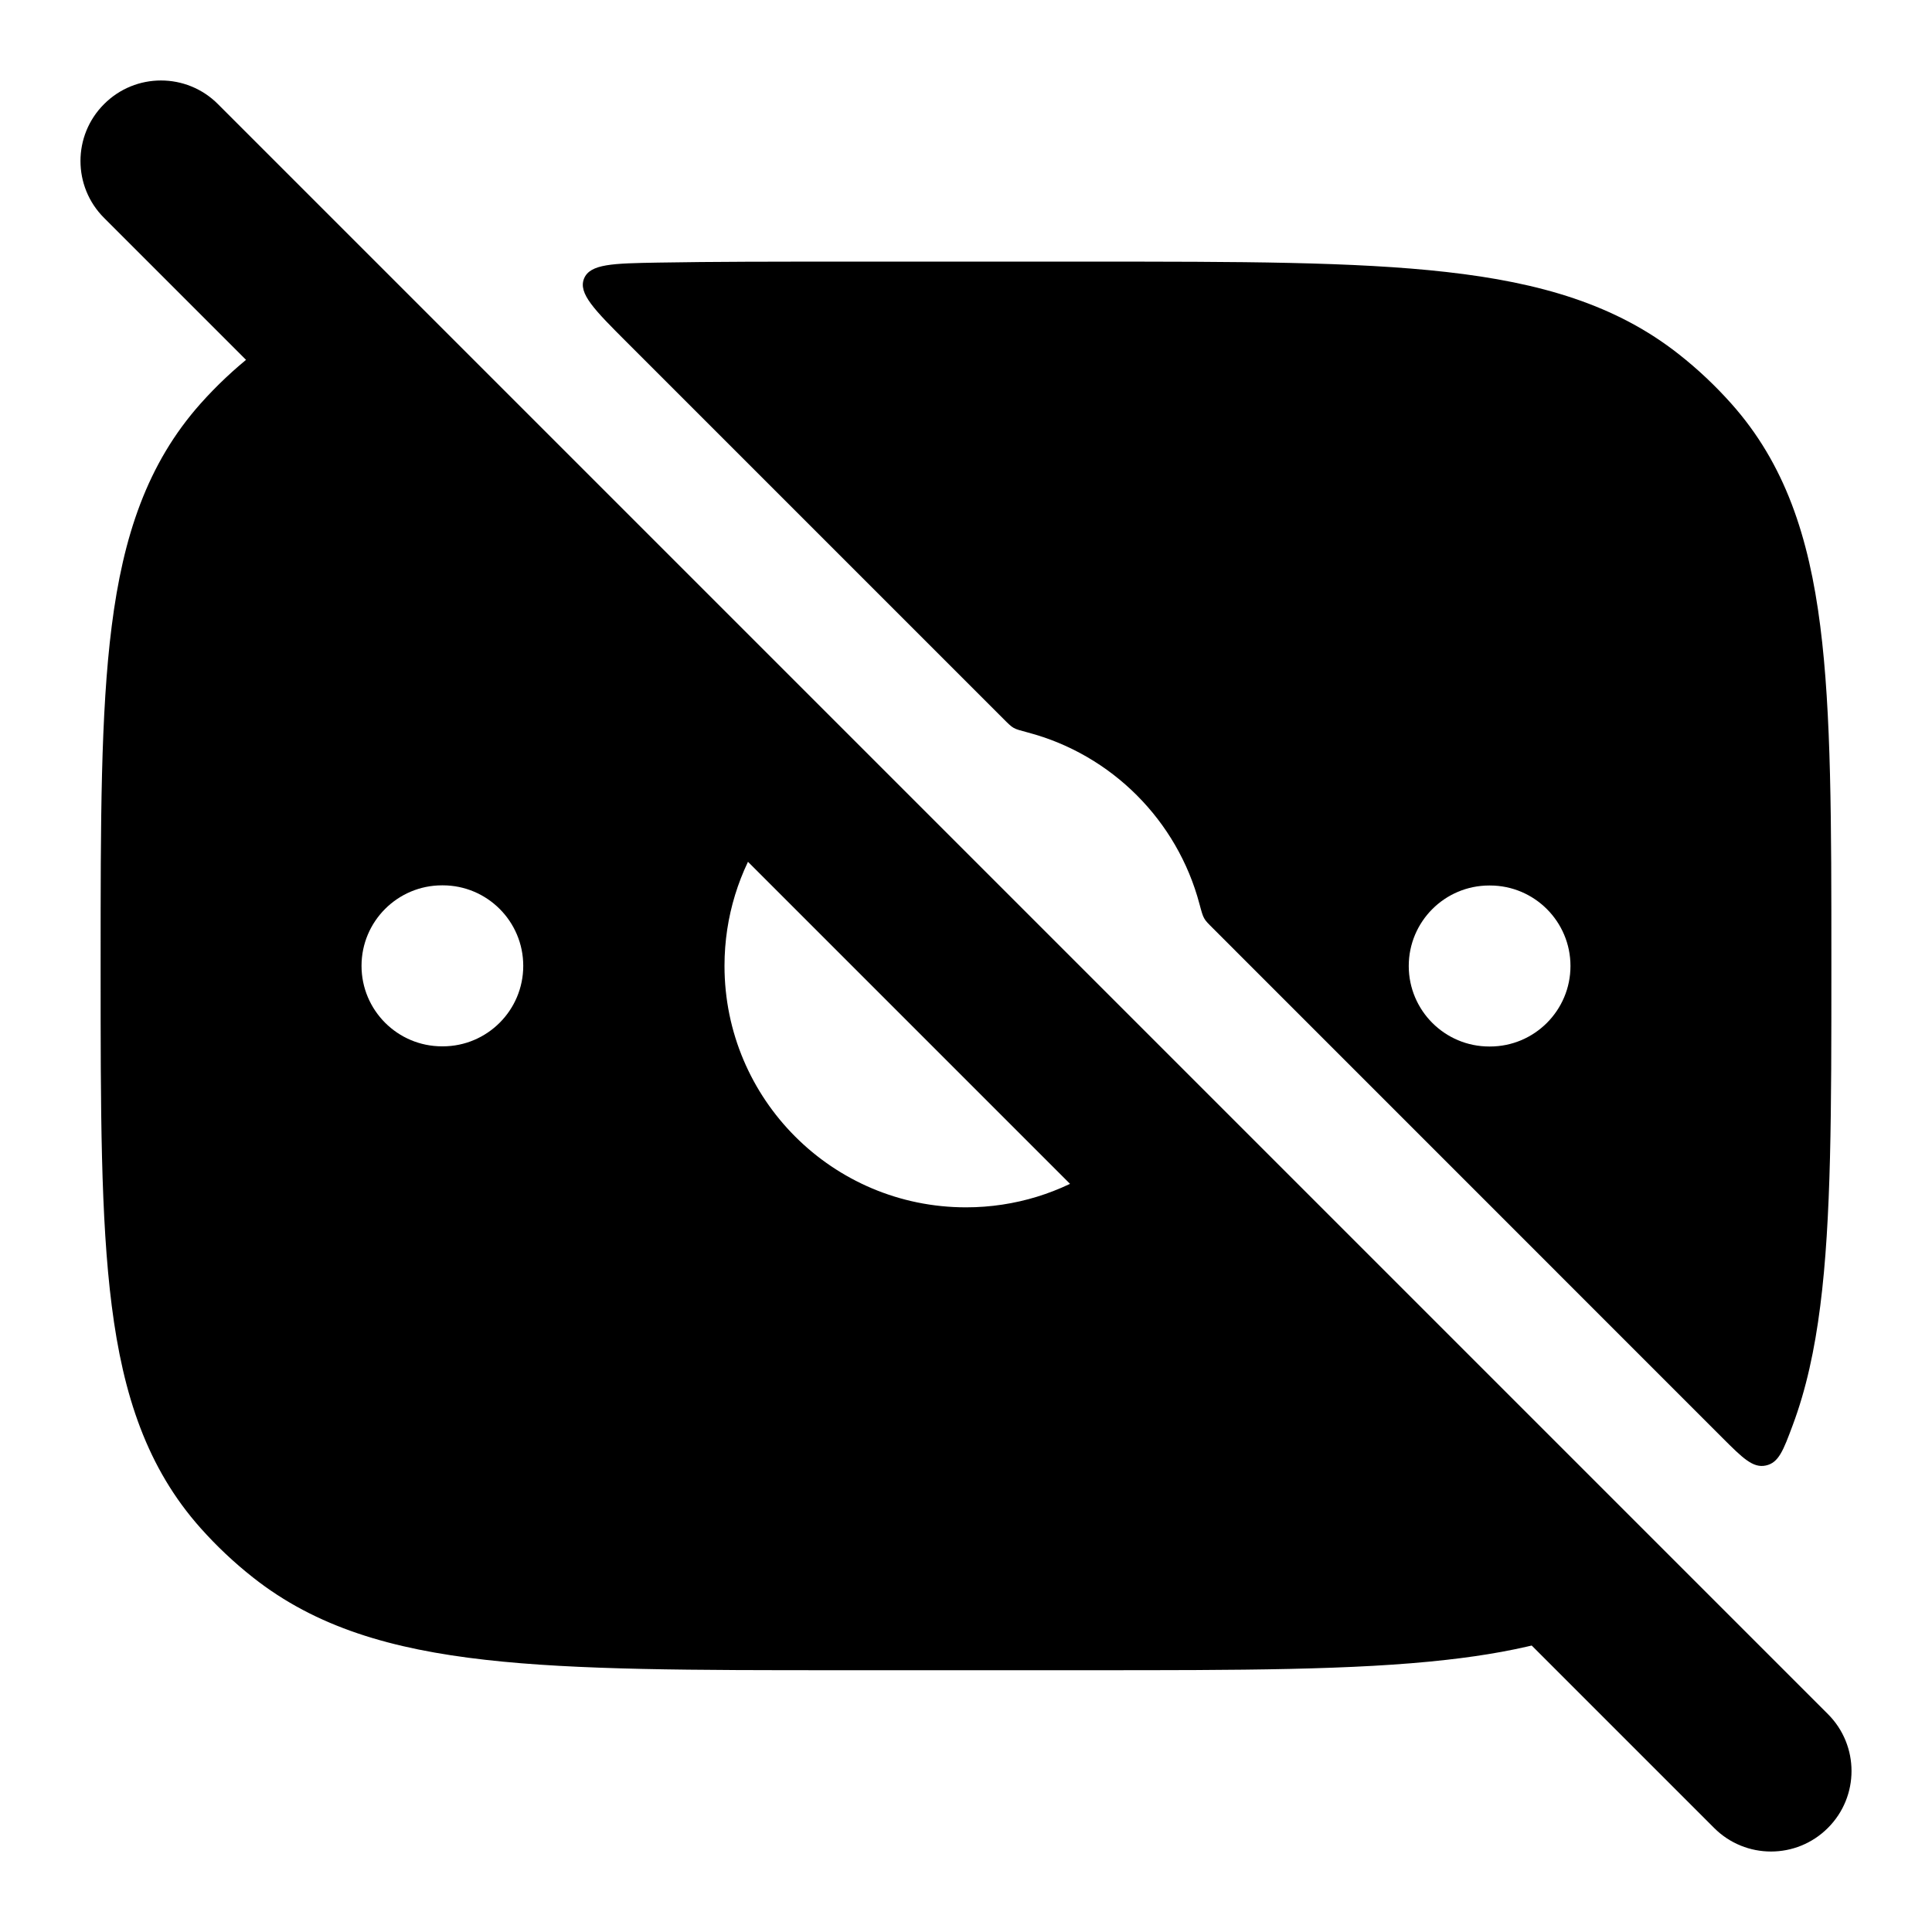 <svg width="24" height="24" viewBox="0 0 24 24" xmlns="http://www.w3.org/2000/svg">
    <path class="pr-icon-bulk-primary" fill-rule="evenodd" clip-rule="evenodd" d="M1.293 1.293C1.683 0.902 2.317 0.902 2.707 1.293L22.707 21.293C23.098 21.683 23.098 22.317 22.707 22.707C22.317 23.098 21.683 23.098 21.293 22.707L1.293 2.707C0.902 2.317 0.902 1.683 1.293 1.293Z" />
    <path class="pr-icon-bulk-primary" fill-rule="evenodd" clip-rule="evenodd" d="M2.493 5.012C2.691 4.79 2.908 4.586 3.143 4.4C3.273 4.298 3.407 4.204 3.547 4.12C3.71 4.02 3.791 3.971 3.894 3.983C3.997 3.996 4.072 4.07 4.22 4.218L9.455 9.453C9.643 9.642 9.738 9.736 9.749 9.843C9.759 9.949 9.673 10.08 9.499 10.34C9.184 10.815 9 11.385 9 11.998C9 13.655 10.343 14.998 12 14.998C12.613 14.998 13.183 14.814 13.658 14.499C13.919 14.326 14.049 14.239 14.156 14.25C14.262 14.26 14.357 14.355 14.546 14.544L19.48 19.478C19.757 19.755 19.895 19.893 19.852 20.06C19.809 20.226 19.634 20.275 19.286 20.374C18.881 20.489 18.443 20.566 17.969 20.619C16.831 20.748 15.387 20.748 13.547 20.748H10.453C8.613 20.748 7.169 20.748 6.031 20.619C4.868 20.488 3.926 20.215 3.143 19.596C2.908 19.411 2.691 19.206 2.493 18.984C1.827 18.237 1.529 17.331 1.388 16.22C1.25 15.141 1.25 13.775 1.25 12.051V11.945C1.25 10.221 1.25 8.855 1.388 7.776C1.529 6.665 1.827 5.759 2.493 5.012ZM6.5 11.998C6.5 11.446 6.052 10.998 5.5 10.998H5.491C4.939 10.998 4.491 11.446 4.491 11.998C4.491 12.55 4.939 12.998 5.491 12.998H5.5C6.052 12.998 6.5 12.55 6.5 11.998Z" />
    <path class="pr-icon-bulk-secondary" fill-rule="evenodd" clip-rule="evenodd" d="M10.453 3.25H13.547C15.387 3.25 16.831 3.25 17.969 3.379C19.132 3.51 20.074 3.784 20.857 4.402C21.092 4.587 21.309 4.792 21.507 5.014C22.173 5.761 22.471 6.667 22.612 7.778C22.75 8.857 22.75 10.223 22.75 11.947V12.053C22.75 13.777 22.75 15.143 22.612 16.222C22.543 16.765 22.437 17.259 22.268 17.709C22.153 18.017 22.096 18.171 21.936 18.205C21.776 18.24 21.648 18.113 21.393 17.858L15.07 11.534C15.009 11.473 14.978 11.443 14.959 11.408C14.939 11.374 14.926 11.326 14.9 11.229C14.625 10.192 13.809 9.375 12.771 9.1C12.675 9.074 12.626 9.062 12.592 9.042C12.557 9.022 12.527 8.992 12.466 8.931L7.788 4.253C7.383 3.848 7.181 3.645 7.255 3.461C7.33 3.277 7.612 3.272 8.178 3.262C8.86 3.25 9.615 3.25 10.453 3.25ZM18.509 11C19.061 11 19.509 11.448 19.509 12C19.509 12.552 19.061 13 18.509 13H18.5C17.948 13 17.5 12.552 17.5 12C17.5 11.448 17.948 11 18.5 11H18.509Z" />
</svg>
